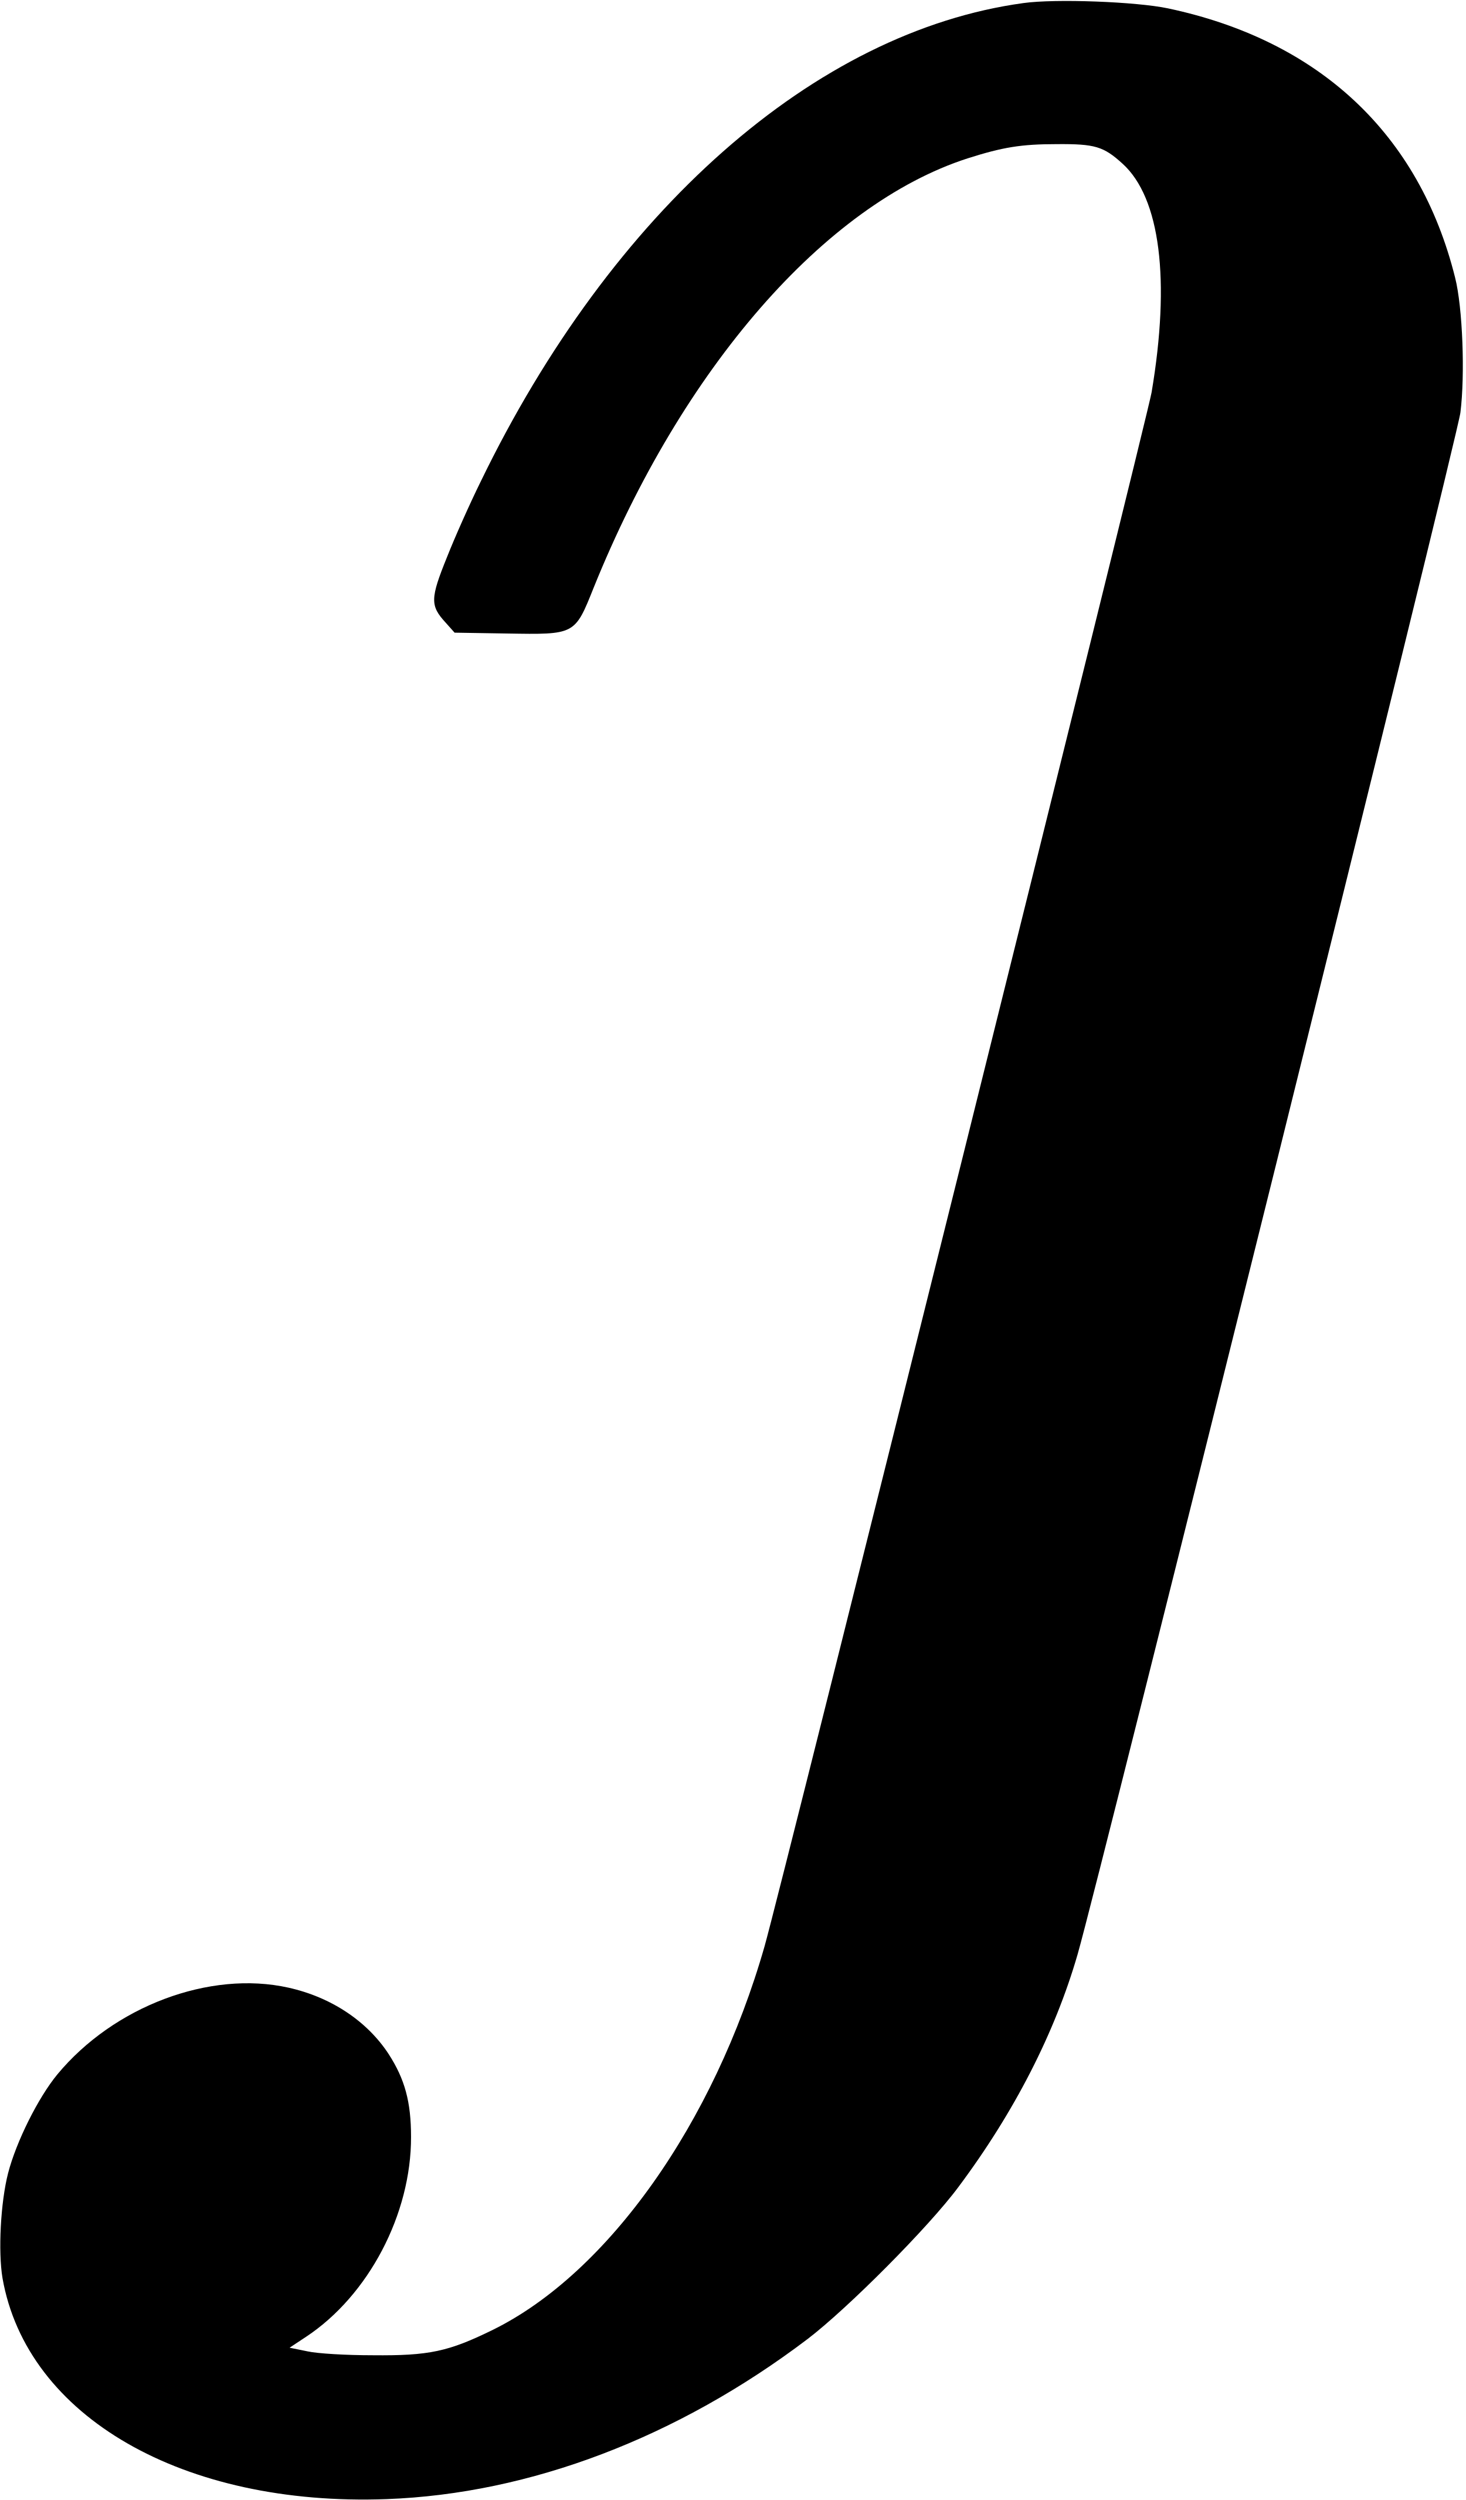 <?xml version="1.0" standalone="no"?>
<!DOCTYPE svg PUBLIC "-//W3C//DTD SVG 20010904//EN"
 "http://www.w3.org/TR/2001/REC-SVG-20010904/DTD/svg10.dtd">
<svg version="1.0" xmlns="http://www.w3.org/2000/svg"
 width="525pt" height="895pt" viewBox="0 0 525 895"
 preserveAspectRatio="xMidYMid meet">
<g transform="translate(0,895) scale(0.1,-0.1)"
fill="#000000" stroke="none">
<path d="M3665 8939 c-746 -102 -1474 -744 -1944 -1714 -38 -77 -92 -198 -120
-269 -60 -148 -61 -174 -6 -234 l33 -37 186 -3 c246 -4 244 -6 312 164 317
785 828 1372 1339 1537 126 40 191 51 320 51 136 1 167 -8 235 -70 135 -122
172 -416 104 -819 -15 -89 -1329 -5365 -1386 -5563 -181 -633 -561 -1170 -973
-1373 -159 -78 -228 -93 -430 -91 -96 0 -198 6 -234 14 l-64 13 59 39 c224
148 377 440 376 716 0 125 -22 206 -80 296 -77 118 -206 204 -359 238 -282 63
-626 -67 -828 -311 -69 -84 -147 -241 -176 -353 -27 -105 -36 -281 -20 -376
87 -496 647 -818 1376 -791 513 19 1041 220 1507 573 143 109 434 401 540 544
201 269 346 553 427 833 77 266 1360 5430 1371 5520 17 136 8 377 -19 483
-128 514 -486 849 -1028 964 -114 24 -403 35 -518 19z"/>
</g>
</svg>
